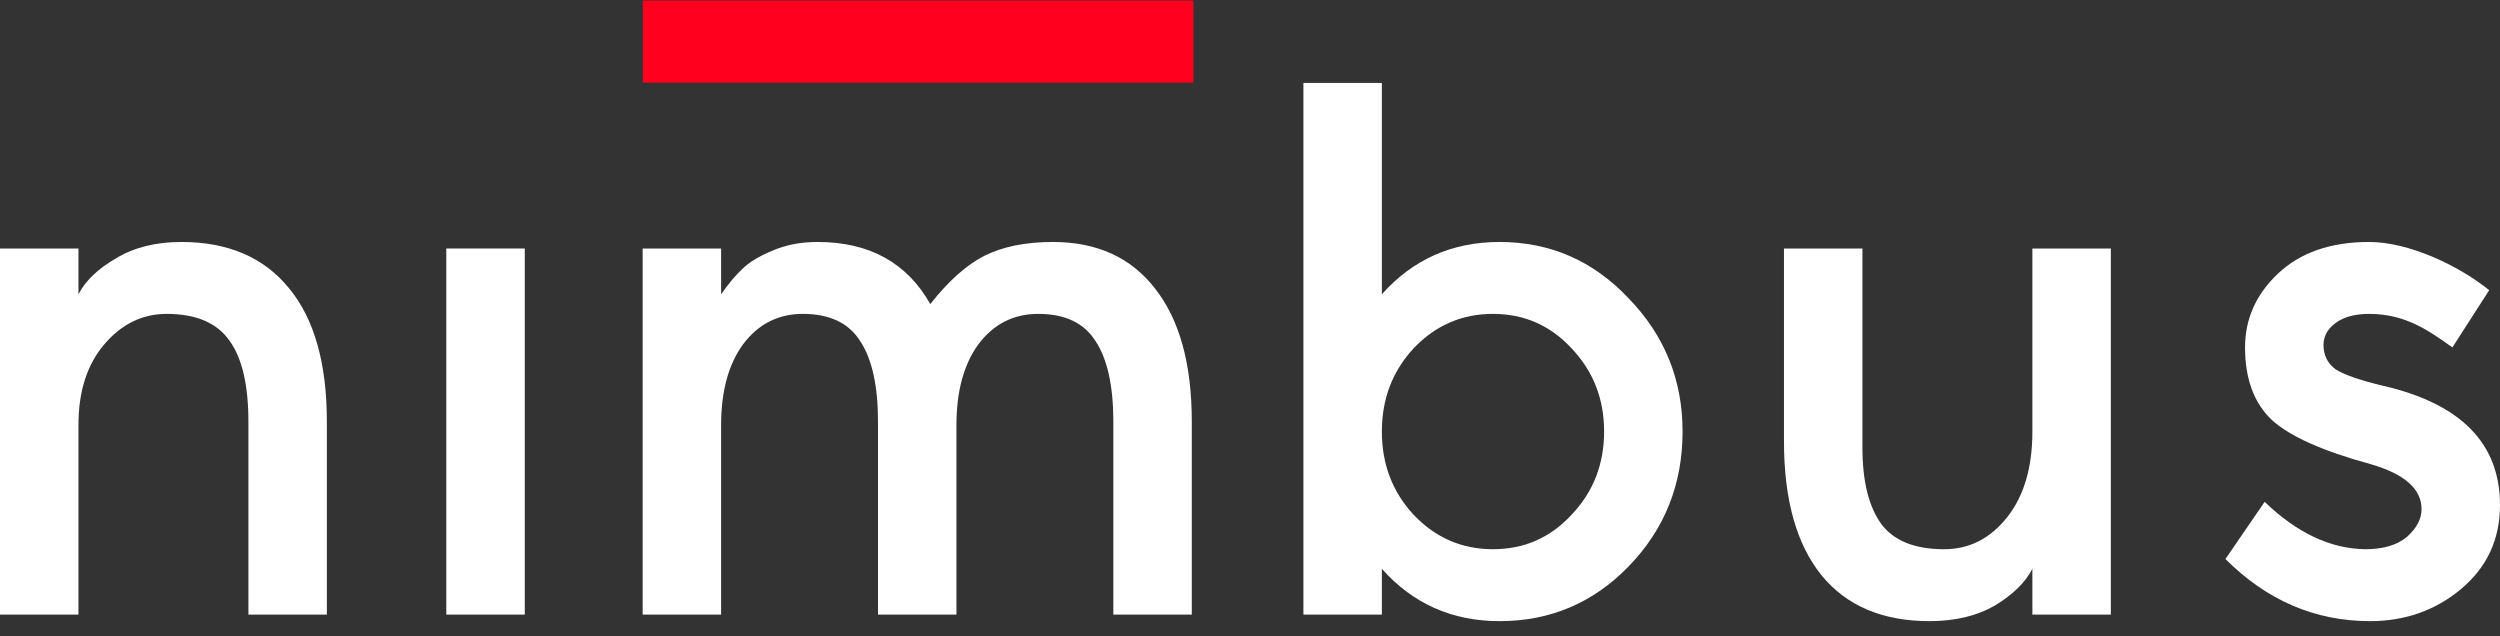 <svg width="110" height="28" viewBox="0 0 110 28" fill="none" xmlns="http://www.w3.org/2000/svg">
<rect x="0" y="0" width="110" height="28" fill="#333333" stroke="none"/>
<path d="M7.982 10.647C10.043 10.647 11.625 11.33 12.728 12.696C13.831 14.038 14.382 15.992 14.382 18.557V27.042H10.93V18.557C10.93 16.951 10.655 15.764 10.103 14.997C9.552 14.206 8.629 13.811 7.335 13.811C6.256 13.811 5.333 14.266 4.566 15.177C3.823 16.064 3.452 17.238 3.452 18.701V27.042H0V10.934H3.452V12.948C3.763 12.348 4.315 11.821 5.106 11.366C5.897 10.886 6.855 10.647 7.982 10.647Z" fill="white"/>
<path d="M19.638 27.042V10.934H23.09V27.042H19.638Z" fill="white"/>
<path d="M46.327 10.647C48.268 10.647 49.766 11.33 50.821 12.696C51.9 14.062 52.439 16.016 52.439 18.557V27.042H48.987V18.557C48.987 16.975 48.724 15.788 48.196 14.997C47.693 14.206 46.854 13.811 45.679 13.811C44.601 13.811 43.726 14.254 43.055 15.141C42.407 16.028 42.084 17.214 42.084 18.701V27.042H38.632V18.557C38.632 16.975 38.369 15.788 37.841 14.997C37.338 14.206 36.499 13.811 35.324 13.811C34.246 13.811 33.371 14.254 32.7 15.141C32.053 16.028 31.729 17.214 31.729 18.701V27.042H28.277V10.934H31.729V12.948C32.065 12.468 32.376 12.097 32.664 11.833C32.951 11.546 33.383 11.282 33.958 11.042C34.557 10.778 35.229 10.647 35.972 10.647C38.249 10.647 39.903 11.557 40.933 13.379C41.724 12.373 42.515 11.665 43.306 11.258C44.121 10.85 45.128 10.647 46.327 10.647Z" fill="white"/>
<path d="M60.802 3.65V12.948C62.168 11.414 63.894 10.647 65.979 10.647C68.208 10.647 70.102 11.474 71.66 13.127C73.242 14.758 74.033 16.711 74.033 18.988C74.033 21.313 73.242 23.291 71.66 24.921C70.102 26.527 68.208 27.33 65.979 27.33C63.894 27.33 62.168 26.563 60.802 25.029V27.042H57.35V3.65H60.802ZM62.204 22.655C63.163 23.662 64.325 24.166 65.692 24.166C67.058 24.166 68.208 23.662 69.143 22.655C70.102 21.649 70.581 20.426 70.581 18.988C70.581 17.55 70.102 16.328 69.143 15.321C68.208 14.314 67.058 13.811 65.692 13.811C64.325 13.811 63.163 14.314 62.204 15.321C61.269 16.328 60.802 17.55 60.802 18.988C60.802 20.426 61.269 21.649 62.204 22.655Z" fill="white"/>
<path d="M84.895 27.33C82.833 27.33 81.251 26.659 80.149 25.316C79.046 23.95 78.495 21.984 78.495 19.42V10.934H81.947V19.707C81.947 21.169 82.222 22.284 82.773 23.051C83.325 23.794 84.248 24.166 85.542 24.166C86.645 24.166 87.567 23.698 88.311 22.763C89.054 21.828 89.425 20.57 89.425 18.988V10.934H92.877V27.042H89.425V25.029C89.114 25.628 88.562 26.167 87.771 26.646C86.98 27.102 86.021 27.33 84.895 27.33Z" fill="white"/>
<path d="M104.858 16.975C108.286 17.766 110 19.515 110 22.224C110 23.734 109.425 24.969 108.274 25.927C107.148 26.862 105.817 27.33 104.283 27.33C101.862 27.33 99.741 26.419 97.919 24.597L99.645 22.08C101.059 23.447 102.533 24.142 104.067 24.166C104.858 24.166 105.47 23.986 105.901 23.626C106.333 23.243 106.548 22.835 106.548 22.404C106.548 21.517 105.805 20.858 104.319 20.426C102.21 19.851 100.76 19.204 99.969 18.485C99.178 17.742 98.782 16.675 98.782 15.285C98.782 14.038 99.261 12.96 100.22 12.049C101.203 11.114 102.545 10.647 104.247 10.647C105.973 10.647 108.158 11.665 109.524 12.768L107.906 15.285C106.947 14.614 105.901 13.811 104.247 13.811C103.624 13.811 103.133 13.943 102.773 14.206C102.414 14.47 102.234 14.793 102.234 15.177C102.234 15.632 102.414 15.992 102.773 16.256C103.157 16.495 103.852 16.735 104.858 16.975Z" fill="white"/>
<rect x="28.285" y="0.021" width="24.225" height="3.616" fill="#FF001F"/>
</svg>
